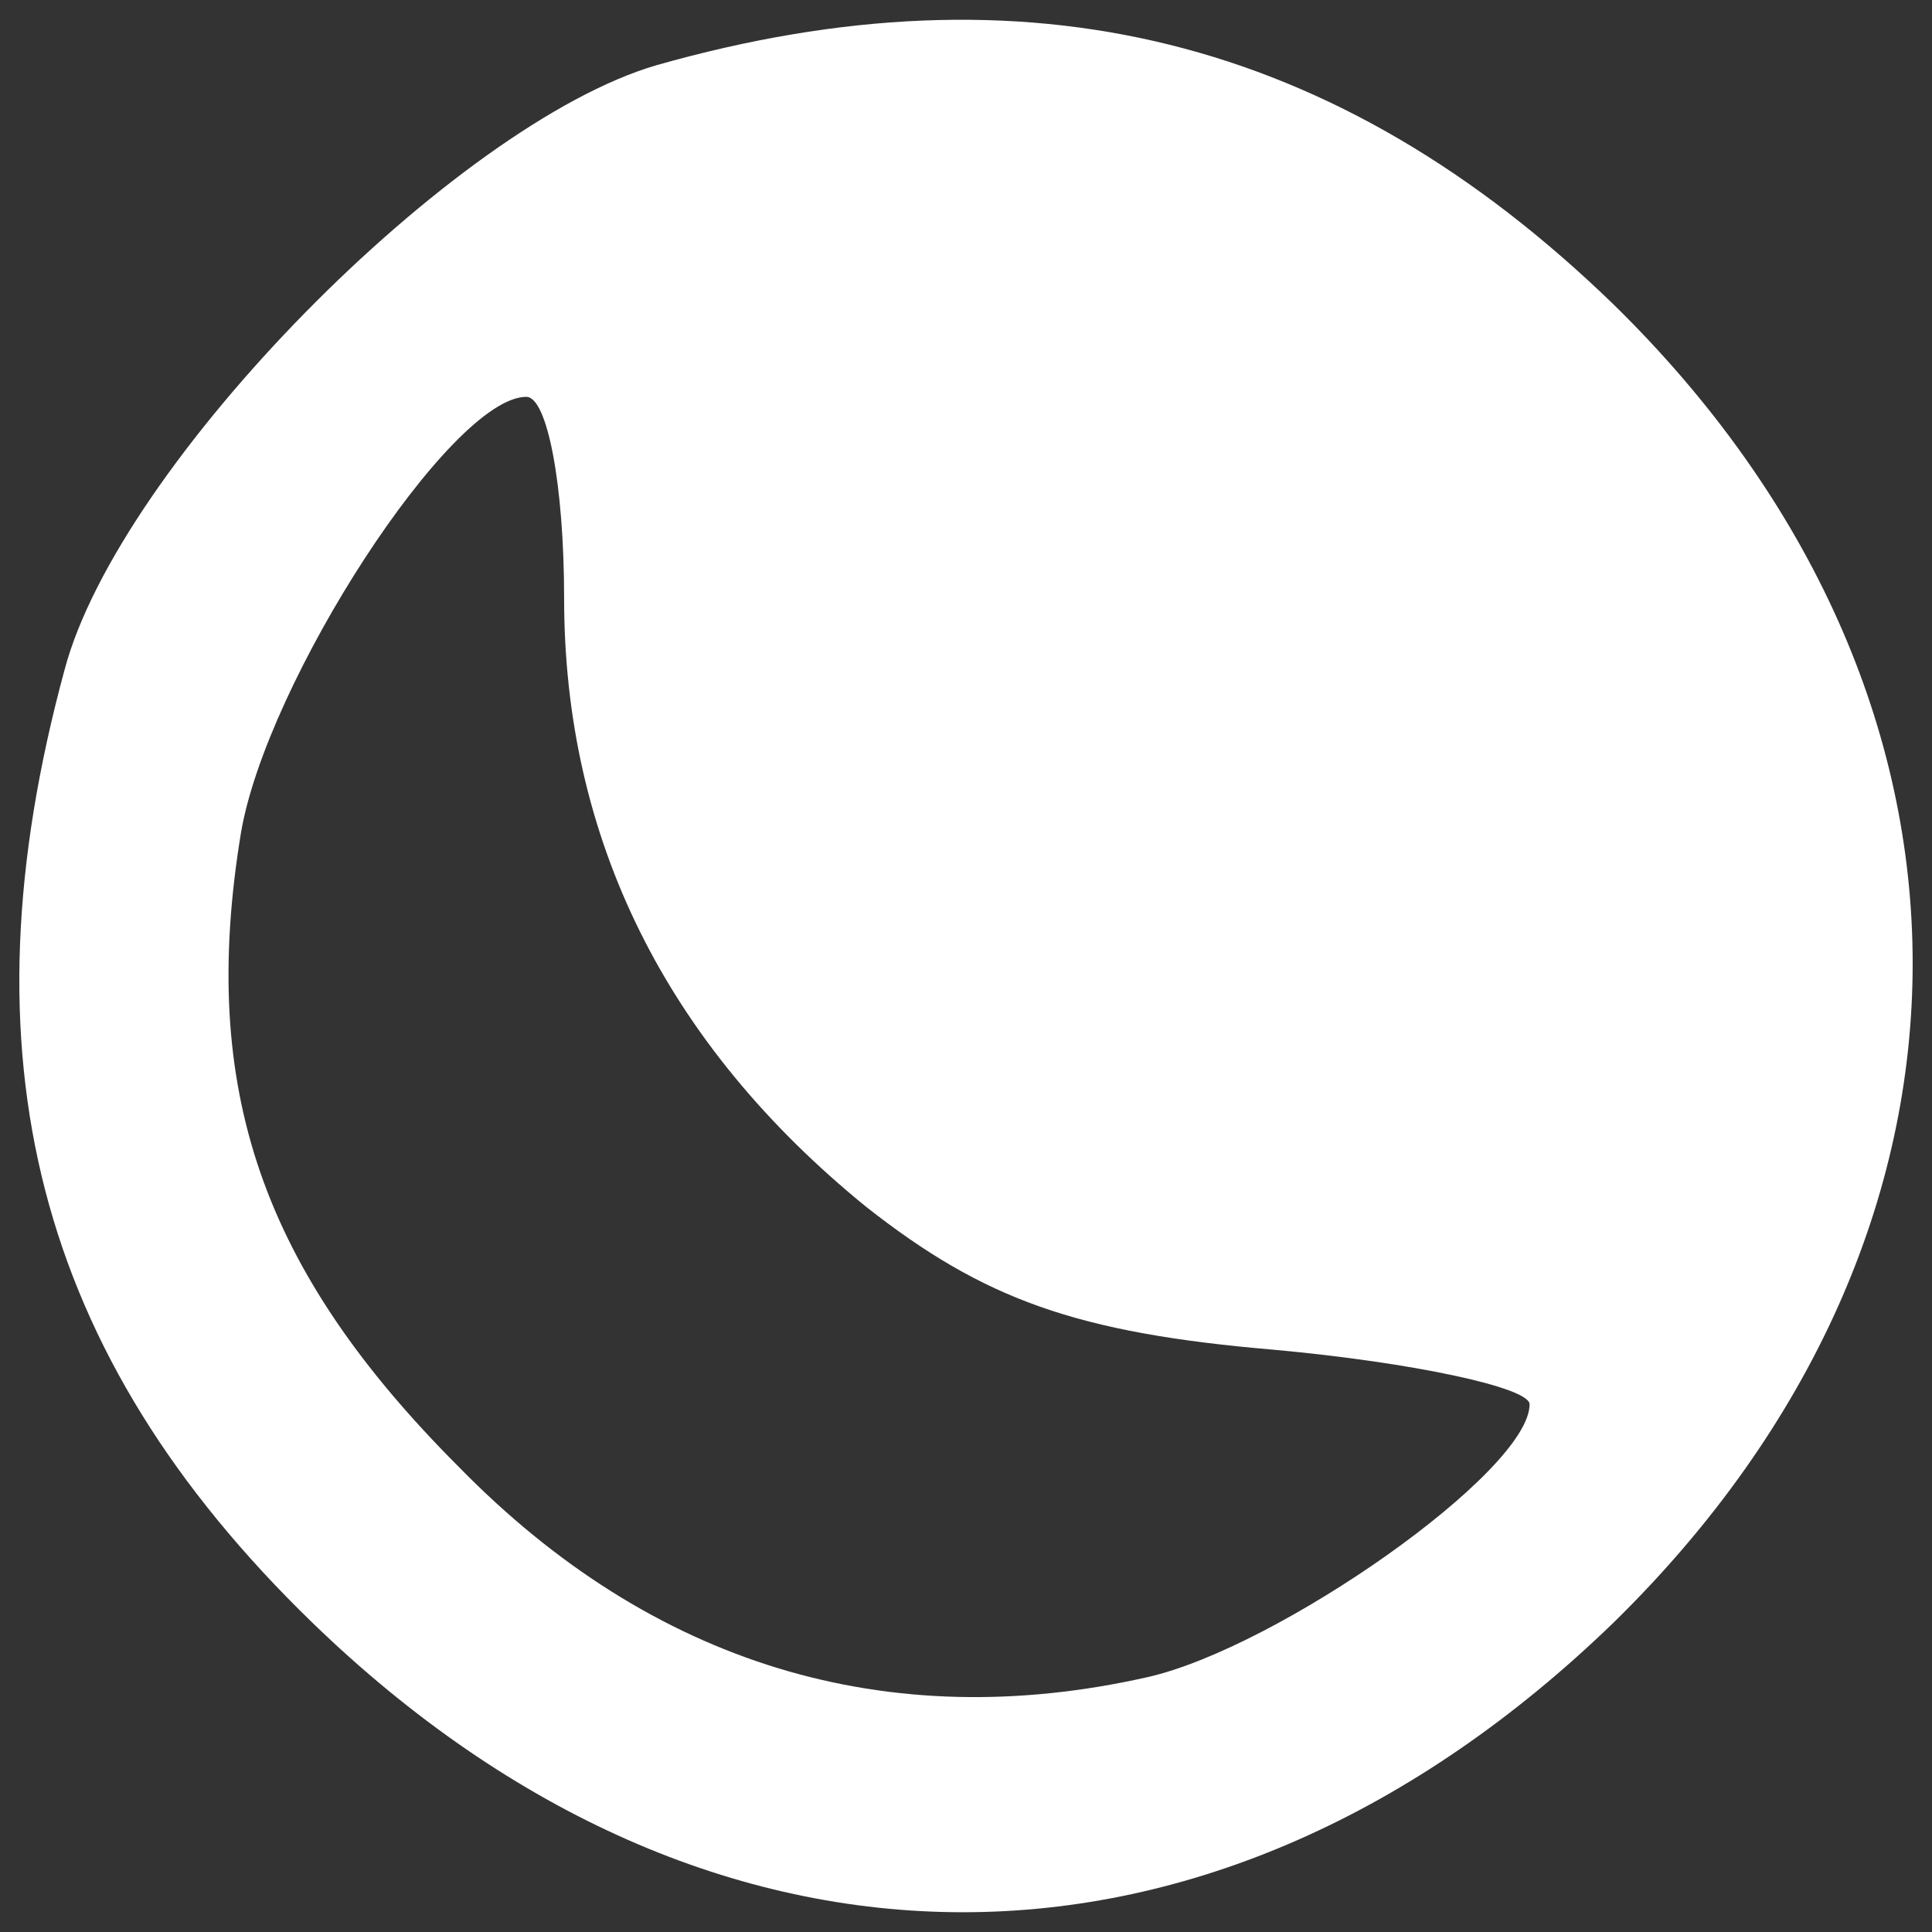 <svg width="74" height="74" viewBox="0 0 74 74" fill="none" xmlns="http://www.w3.org/2000/svg">
<rect x="0" y="0" width="74" height="74" fill="#333333" stroke="none"/>
<path d="M25.144 2.498C17.426 4.749 4.564 17.773 2.474 25.651C-1.546 40.442 1.348 51.858 11.96 62.148C27.234 76.941 46.53 76.941 61.804 62.148C77.078 47.196 77.078 26.615 61.804 11.662C51.191 1.372 39.294 -1.521 25.144 2.498ZM21.607 22.917C21.607 32.082 25.466 39.961 33.183 46.23C37.684 49.768 41.223 51.053 48.779 51.697C54.086 52.179 58.587 53.145 58.587 53.787C58.587 56.361 48.94 63.112 43.954 64.238C33.986 66.49 24.982 63.756 17.586 56.199C10.03 48.642 7.618 41.728 9.226 31.921C10.191 26.133 17.266 15.2 20.16 15.2C20.964 15.2 21.607 18.576 21.607 22.917Z" fill="white"/>
</svg>
